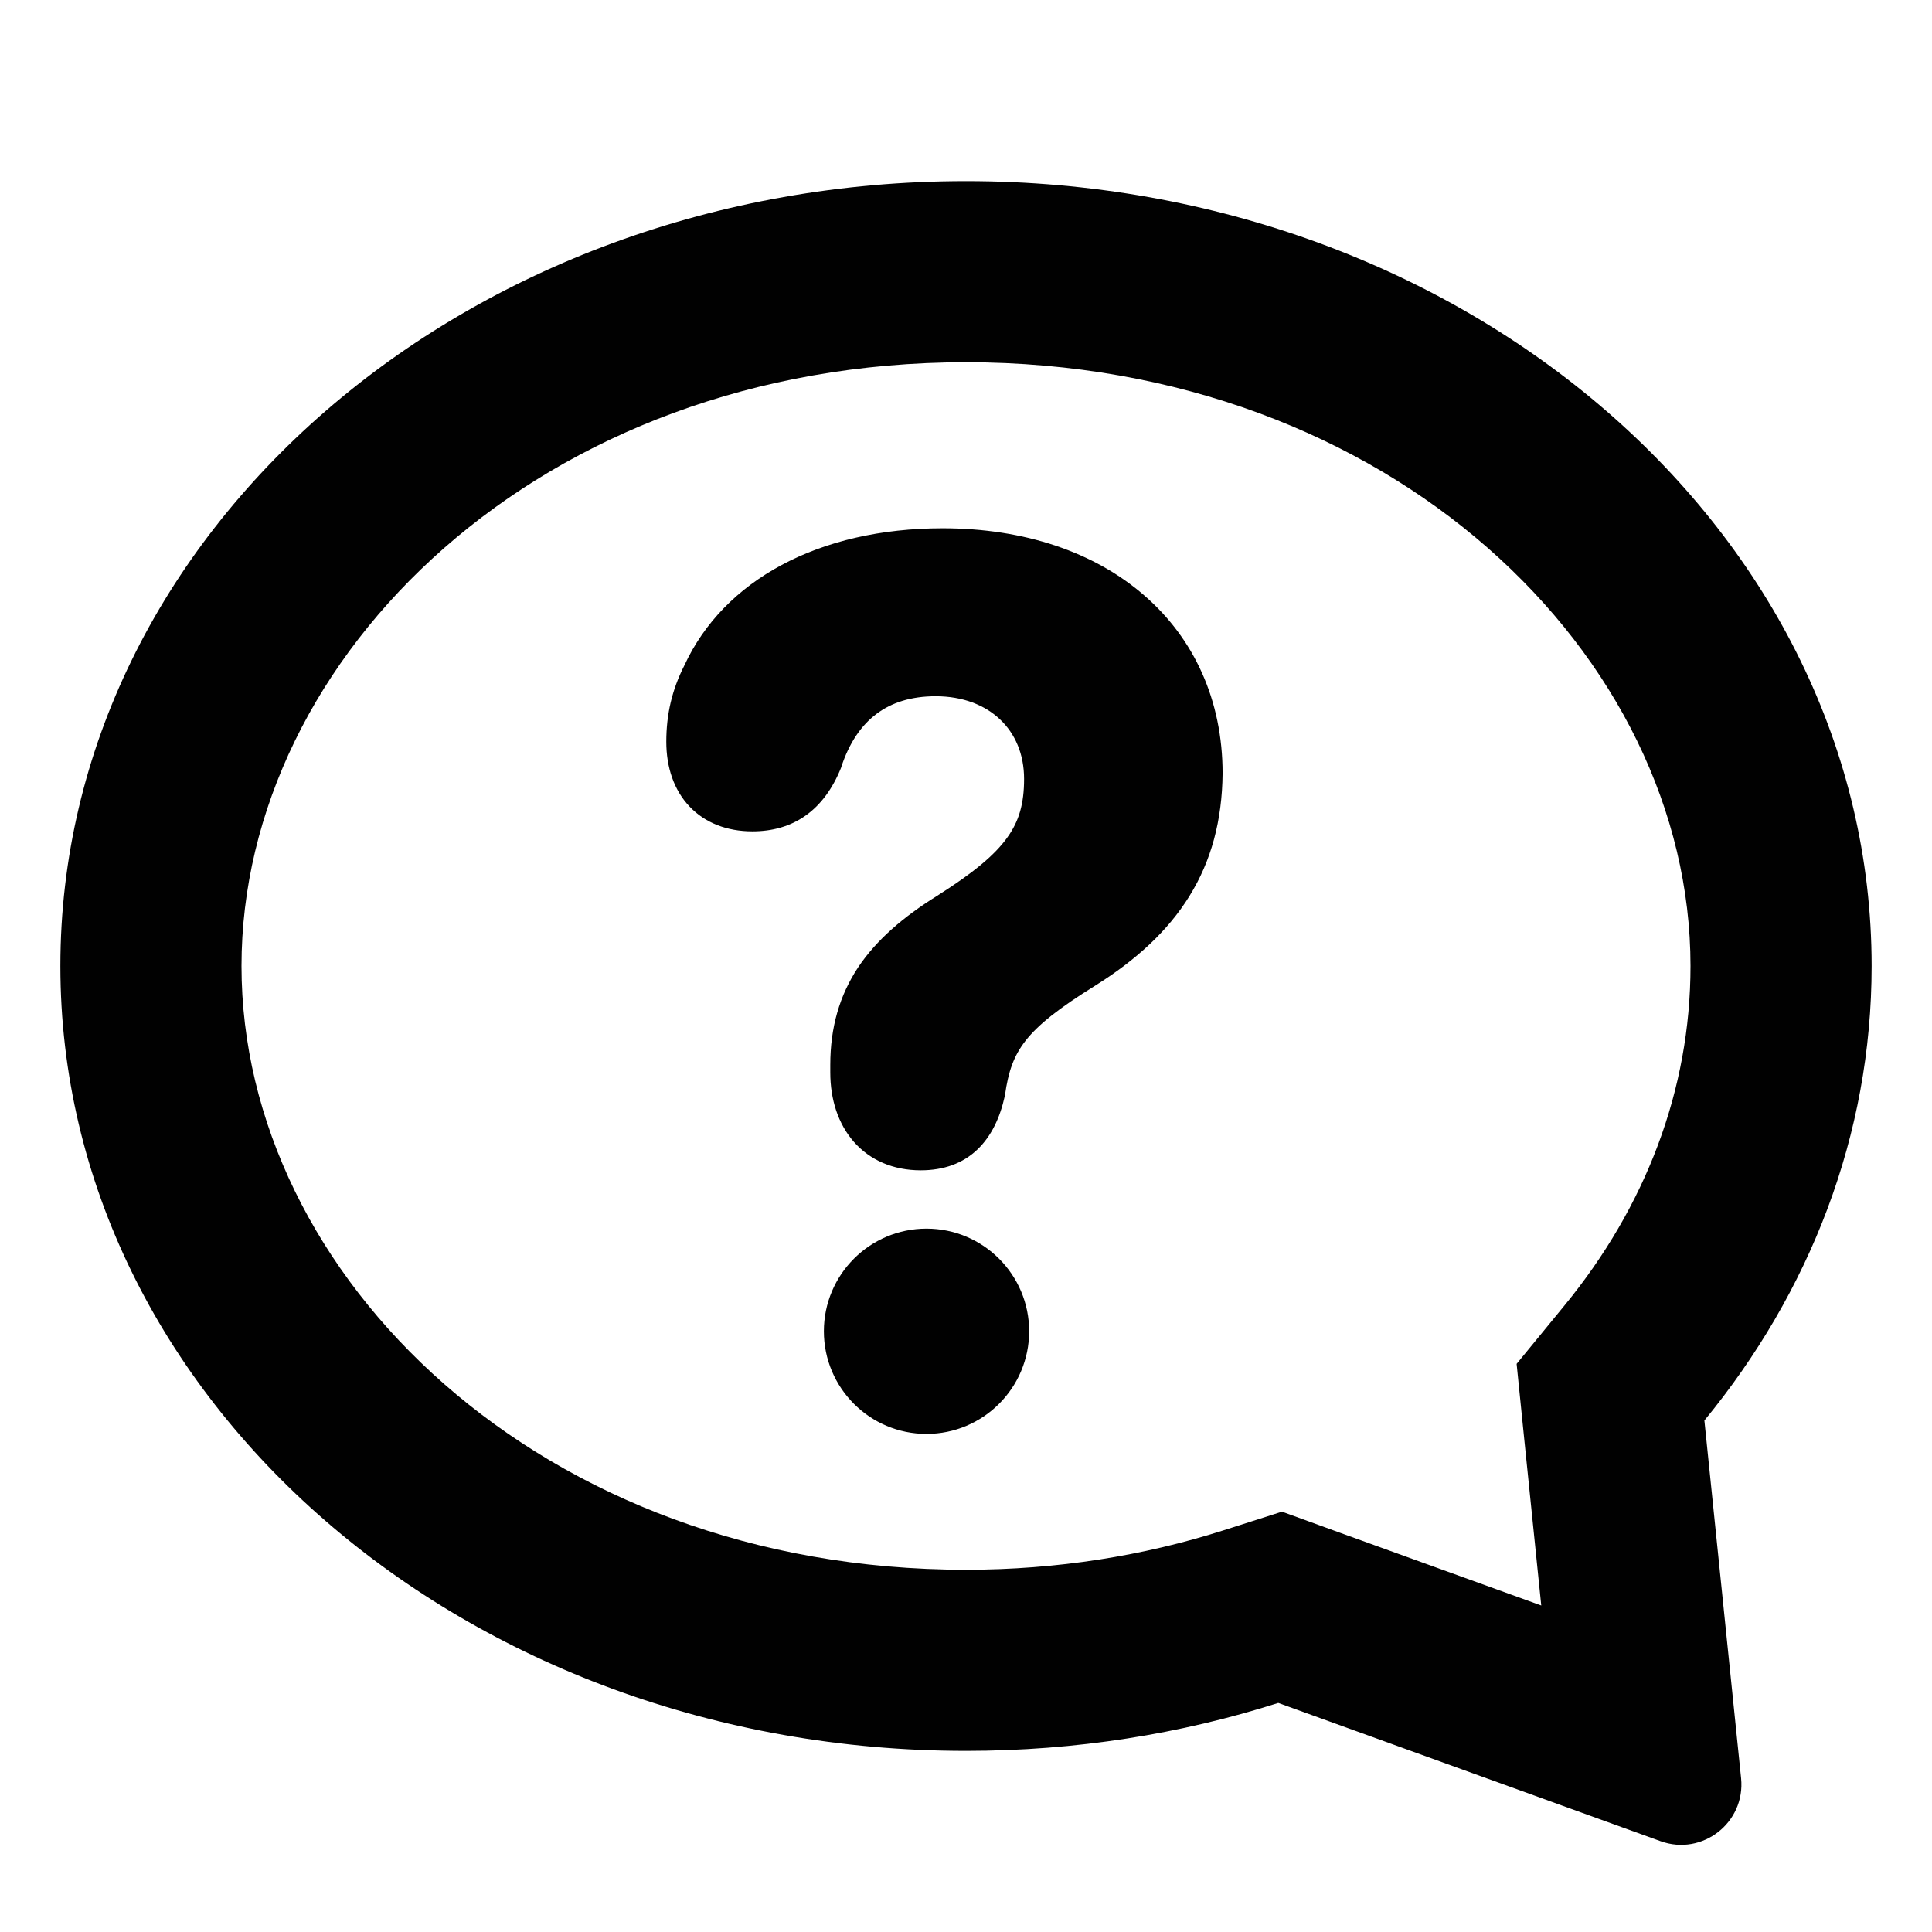 <svg width='16' height='16' viewBox='0 0 16 16' fill='none' xmlns='http://www.w3.org/2000/svg'><path fill-rule='evenodd' clip-rule='evenodd' d='M12.956 10.812L12.56 11.295L12.623 11.917L12.764 13.296L11.096 12.693L10.617 12.519L10.131 12.674C9.472 12.884 8.754 13 8 13C4.478 13 2 10.567 2 8C2 5.433 4.478 3 8 3C11.522 3 14 5.433 14 8C14 9.025 13.628 9.993 12.956 10.812ZM8 14.5C8.909 14.5 9.78 14.36 10.586 14.103L13.752 15.248C14.098 15.373 14.456 15.094 14.419 14.727L14.115 11.764C14.987 10.702 15.5 9.403 15.5 8C15.5 4.41 12.142 1.5 8 1.5C3.858 1.5 0.5 4.41 0.5 8C0.5 11.59 3.858 14.5 8 14.5ZM10.125 6.405C10.125 5.8 9.889 5.288 9.475 4.93C9.064 4.573 8.484 4.375 7.807 4.375C6.78 4.375 5.993 4.806 5.668 5.51C5.565 5.712 5.518 5.916 5.518 6.143C5.518 6.356 5.582 6.544 5.71 6.679C5.839 6.815 6.021 6.885 6.231 6.885C6.394 6.885 6.544 6.845 6.672 6.754C6.799 6.664 6.896 6.53 6.965 6.359L6.967 6.352C7.033 6.151 7.133 6.006 7.259 5.912C7.384 5.818 7.546 5.766 7.749 5.766C7.975 5.766 8.158 5.84 8.282 5.958C8.406 6.075 8.481 6.244 8.481 6.451C8.481 6.655 8.44 6.801 8.339 6.94C8.234 7.085 8.057 7.231 7.762 7.418C7.481 7.593 7.259 7.783 7.106 8.012C6.953 8.244 6.876 8.508 6.876 8.819V8.881C6.876 9.105 6.941 9.308 7.072 9.457C7.205 9.608 7.397 9.692 7.625 9.692C7.815 9.692 7.973 9.635 8.093 9.521C8.211 9.409 8.282 9.254 8.321 9.078L8.323 9.068C8.35 8.876 8.394 8.746 8.493 8.619C8.597 8.486 8.769 8.349 9.071 8.162C9.409 7.95 9.672 7.71 9.851 7.42C10.031 7.129 10.121 6.796 10.125 6.406V6.405ZM8.523 11.025C8.523 10.556 8.142 10.175 7.673 10.175C7.203 10.175 6.823 10.556 6.823 11.025C6.823 11.494 7.203 11.875 7.673 11.875C8.142 11.875 8.523 11.494 8.523 11.025Z' fill='#010101'/></svg>
